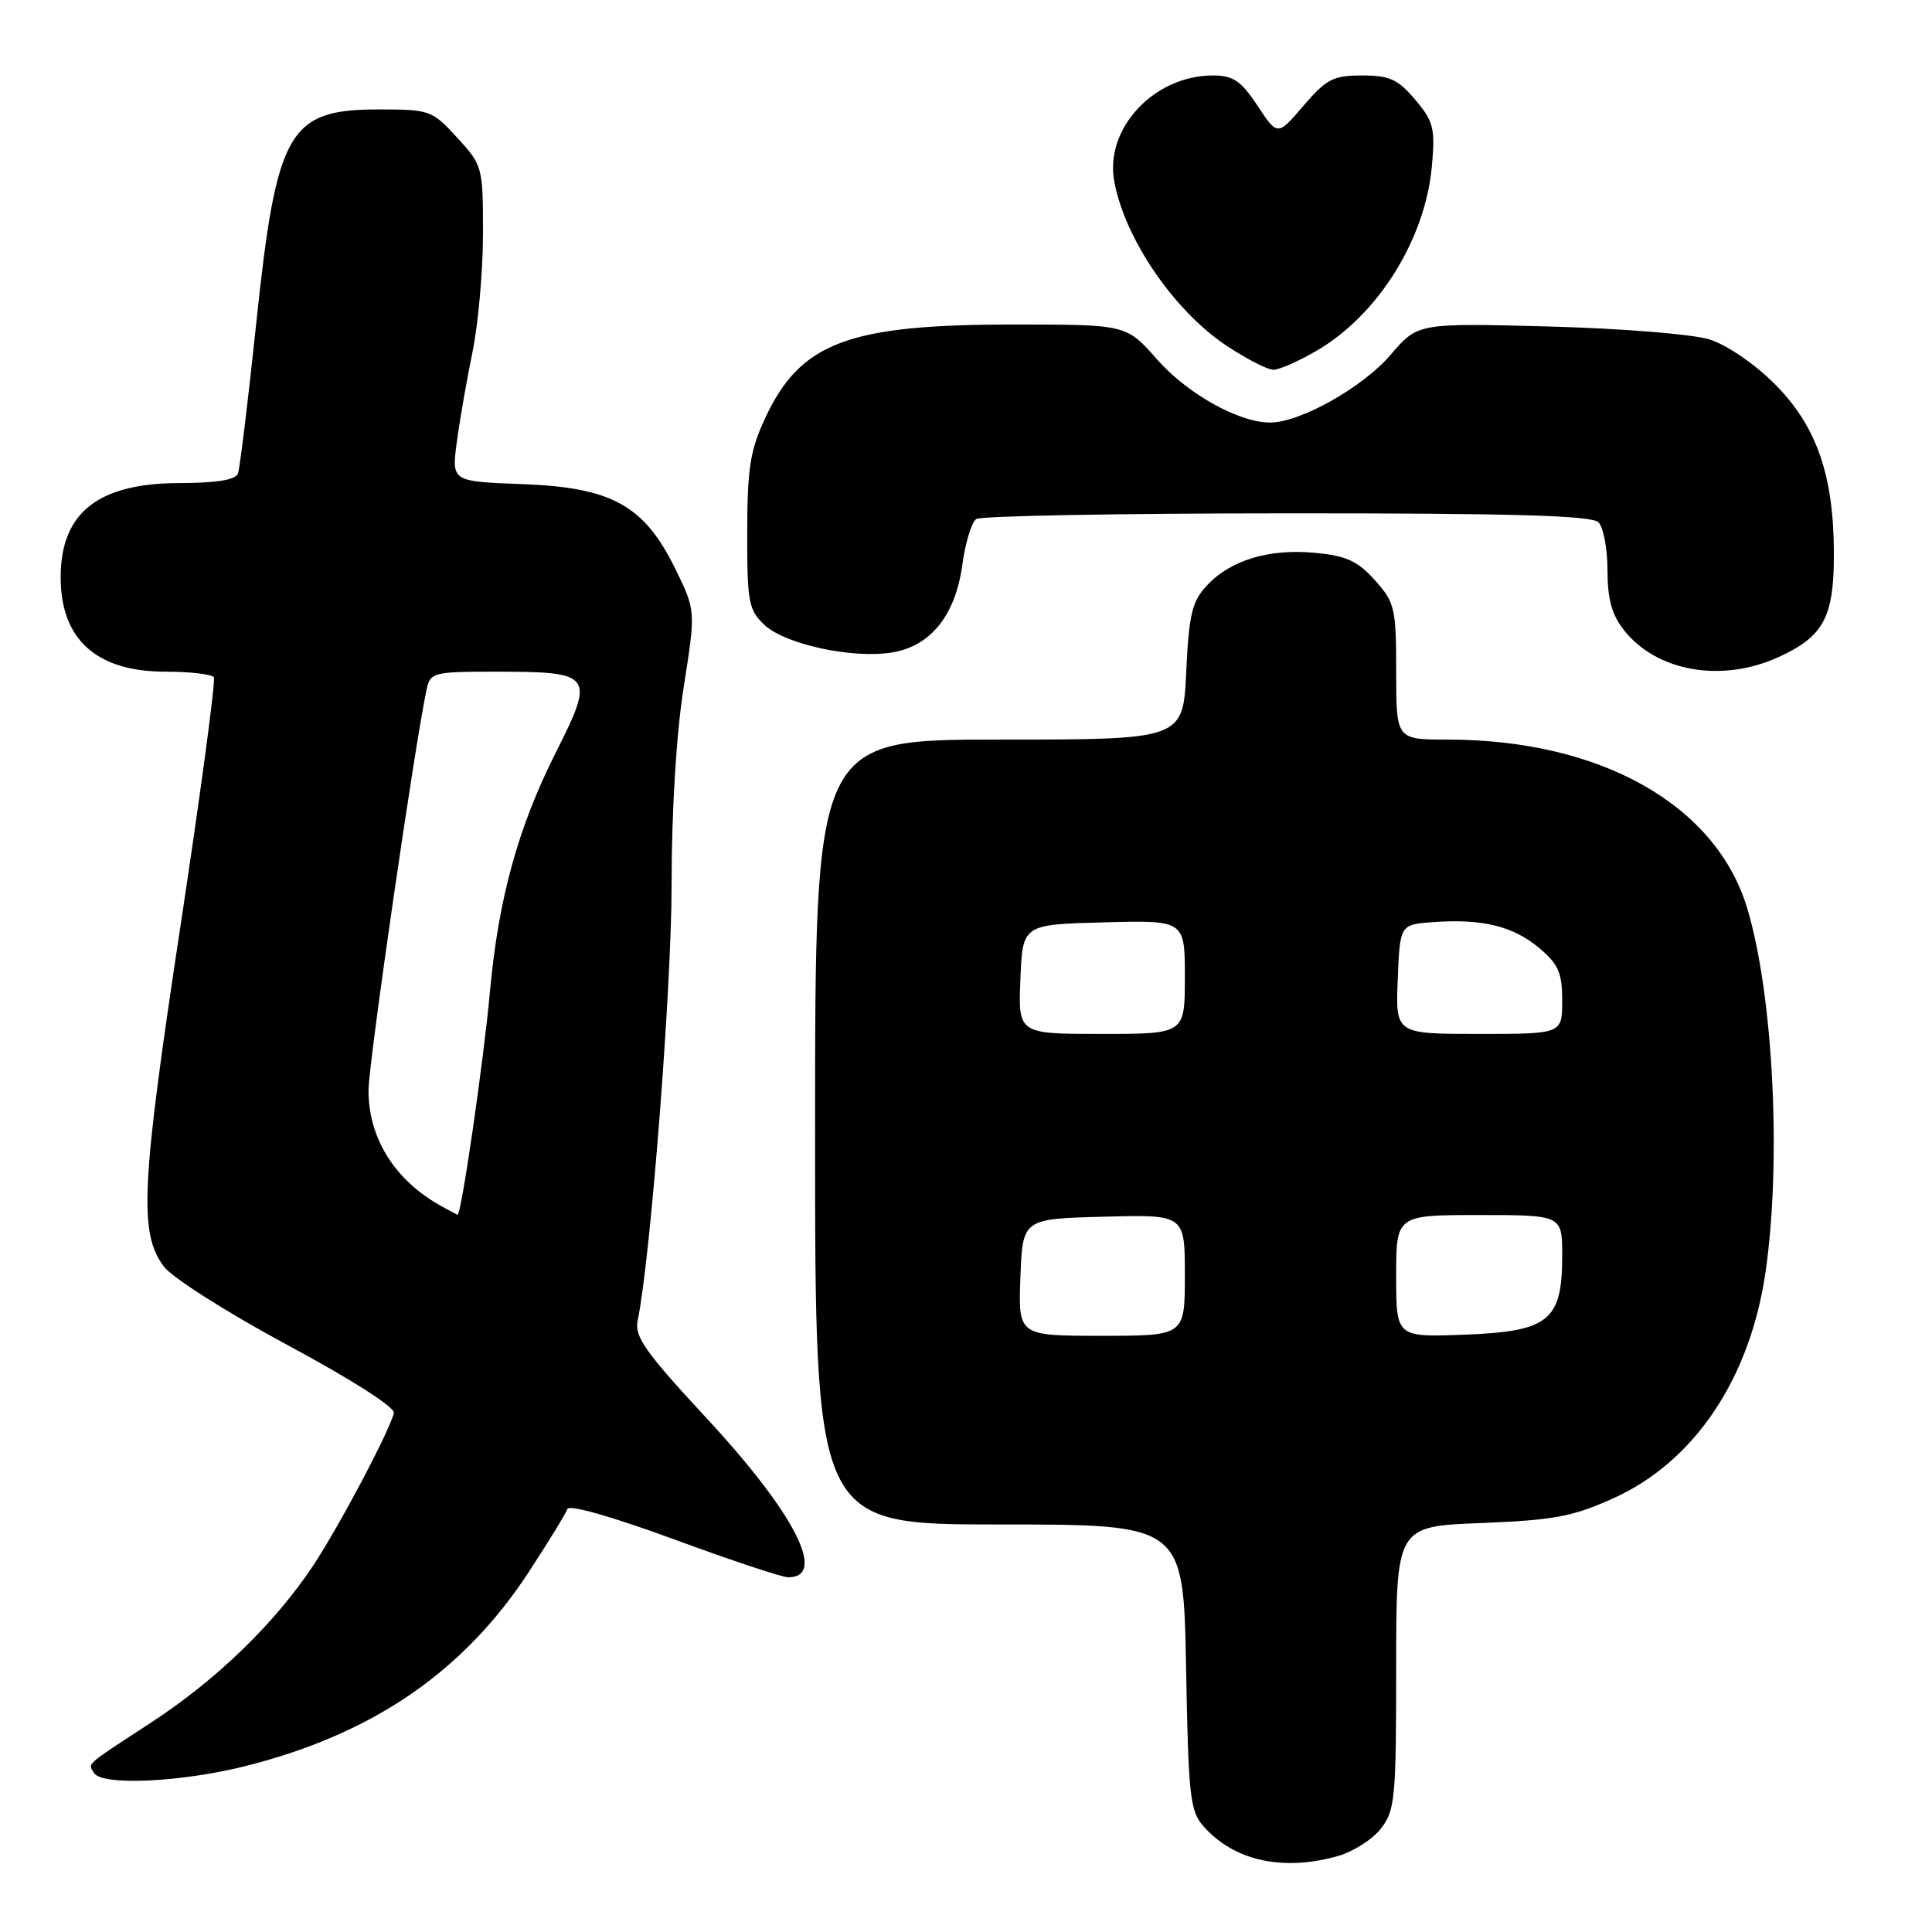 <?xml version="1.0" encoding="UTF-8" standalone="no"?>
<!DOCTYPE svg PUBLIC "-//W3C//DTD SVG 1.1//EN" "http://www.w3.org/Graphics/SVG/1.1/DTD/svg11.dtd" >
<svg xmlns="http://www.w3.org/2000/svg" xmlns:xlink="http://www.w3.org/1999/xlink" version="1.1" viewBox="0 0 256 256">
 <g >
 <path fill="currentColor"
d=" M 177.20 245.96 C 179.24 245.39 181.83 243.76 182.95 242.33 C 184.85 239.92 185.00 238.35 185.00 220.99 C 185.00 202.25 185.00 202.25 196.25 201.81 C 205.88 201.43 208.40 200.96 213.76 198.54 C 224.51 193.69 231.91 182.68 233.95 168.50 C 236.07 153.79 234.97 131.88 231.53 120.40 C 227.43 106.65 212.09 98.00 191.82 98.00 C 185.00 98.00 185.00 98.00 185.00 89.02 C 185.00 80.58 184.83 79.84 182.19 76.89 C 179.92 74.35 178.40 73.65 174.31 73.26 C 168.19 72.67 163.11 74.19 159.95 77.55 C 157.95 79.68 157.55 81.32 157.18 89.02 C 156.76 98.00 156.76 98.00 132.38 98.00 C 108.00 98.00 108.00 98.00 108.00 150.00 C 108.00 202.00 108.00 202.00 132.41 202.00 C 156.81 202.00 156.81 202.00 157.16 220.90 C 157.47 238.10 157.68 239.99 159.50 242.03 C 163.55 246.57 169.93 247.98 177.20 245.96 Z  M 32.59 234.00 C 49.45 229.74 61.43 221.51 70.10 208.25 C 72.70 204.26 74.99 200.52 75.18 199.95 C 75.39 199.33 81.18 200.98 89.26 203.95 C 96.81 206.73 103.64 209.00 104.44 209.00 C 109.66 209.00 105.29 200.49 93.59 187.88 C 85.53 179.19 84.04 177.09 84.49 175.00 C 86.18 166.97 88.98 131.10 88.99 117.29 C 88.99 107.39 89.62 97.16 90.60 91.00 C 92.19 80.92 92.19 80.92 89.50 75.41 C 85.37 66.97 81.09 64.59 69.25 64.15 C 59.84 63.80 59.84 63.80 60.52 58.65 C 60.89 55.82 61.83 50.43 62.60 46.68 C 63.37 42.94 64.00 35.84 64.00 30.92 C 64.00 22.12 63.94 21.91 60.58 18.24 C 57.25 14.61 56.96 14.50 50.18 14.50 C 38.23 14.50 36.65 17.27 33.96 42.76 C 32.88 53.07 31.78 62.06 31.53 62.75 C 31.21 63.59 28.69 64.00 23.78 64.01 C 13.08 64.02 8.11 67.89 8.04 76.30 C 7.96 84.65 12.71 89.00 21.91 89.00 C 25.19 89.00 28.09 89.34 28.34 89.75 C 28.59 90.16 26.58 105.12 23.87 123.00 C 18.69 157.15 18.39 163.37 21.71 167.82 C 22.82 169.30 30.09 173.92 38.10 178.23 C 46.56 182.77 52.37 186.49 52.19 187.23 C 51.59 189.69 44.95 202.23 41.48 207.47 C 36.40 215.12 28.68 222.59 20.05 228.23 C 11.12 234.06 11.64 233.60 12.46 234.93 C 13.52 236.65 24.03 236.16 32.59 234.00 Z  M 235.62 87.09 C 241.63 84.35 243.00 81.83 243.00 73.46 C 243.00 63.00 240.72 56.44 235.14 50.86 C 232.48 48.20 228.79 45.69 226.50 44.97 C 224.27 44.28 214.86 43.52 205.18 43.26 C 187.86 42.80 187.86 42.80 184.24 47.04 C 180.57 51.32 172.31 55.97 168.33 55.99 C 164.18 56.01 157.35 52.20 153.31 47.62 C 149.25 43.00 149.25 43.00 134.31 43.00 C 112.35 43.00 106.06 45.37 101.38 55.42 C 99.39 59.70 99.02 62.09 99.01 70.58 C 99.00 79.81 99.19 80.83 101.30 82.81 C 104.05 85.39 113.00 87.32 118.23 86.45 C 123.35 85.60 126.61 81.51 127.52 74.79 C 127.92 71.88 128.75 69.17 129.37 68.77 C 129.99 68.36 148.52 68.02 170.55 68.02 C 200.38 68.00 210.91 68.31 211.80 69.20 C 212.46 69.86 213.00 72.72 213.00 75.57 C 213.00 79.35 213.58 81.47 215.17 83.48 C 219.50 88.99 228.09 90.50 235.62 87.09 Z  M 174.55 46.42 C 182.63 41.68 188.86 31.68 189.73 22.03 C 190.19 17.02 189.96 16.10 187.53 13.22 C 185.25 10.51 184.14 10.00 180.49 10.00 C 176.67 10.00 175.75 10.47 172.72 14.01 C 169.28 18.03 169.28 18.03 166.63 14.01 C 164.43 10.70 163.41 10.00 160.72 10.00 C 152.92 10.00 146.37 17.01 147.64 24.00 C 149.01 31.61 155.57 41.20 162.55 45.83 C 165.19 47.57 167.97 49.00 168.74 49.00 C 169.51 49.00 172.13 47.84 174.55 46.42 Z  M 135.21 169.25 C 135.50 161.50 135.50 161.50 146.25 161.22 C 157.00 160.93 157.00 160.93 157.00 168.97 C 157.00 177.00 157.00 177.00 145.96 177.00 C 134.92 177.00 134.92 177.00 135.21 169.25 Z  M 185.00 169.10 C 185.00 161.00 185.00 161.00 196.00 161.00 C 207.00 161.00 207.00 161.00 207.00 166.39 C 207.00 175.00 205.25 176.42 194.09 176.85 C 185.00 177.20 185.00 177.20 185.00 169.10 Z  M 135.21 129.75 C 135.50 122.50 135.50 122.50 146.25 122.22 C 157.00 121.93 157.00 121.93 157.00 129.47 C 157.00 137.00 157.00 137.00 145.96 137.00 C 134.91 137.00 134.91 137.00 135.21 129.75 Z  M 185.21 129.75 C 185.50 122.50 185.50 122.50 189.98 122.18 C 196.44 121.72 200.52 122.73 203.97 125.63 C 206.50 127.76 207.00 128.91 207.00 132.59 C 207.00 137.00 207.00 137.00 195.96 137.00 C 184.91 137.00 184.91 137.00 185.21 129.75 Z  M 58.50 159.83 C 52.34 156.43 48.83 150.86 48.83 144.49 C 48.83 140.91 54.98 98.49 56.55 91.25 C 57.01 89.13 57.54 89.00 65.44 89.00 C 78.63 89.00 78.88 89.32 73.62 99.77 C 68.62 109.70 66.03 119.15 64.91 131.50 C 64.09 140.57 61.11 161.08 60.63 160.97 C 60.56 160.95 59.60 160.44 58.50 159.83 Z "/>
</g>
</svg>